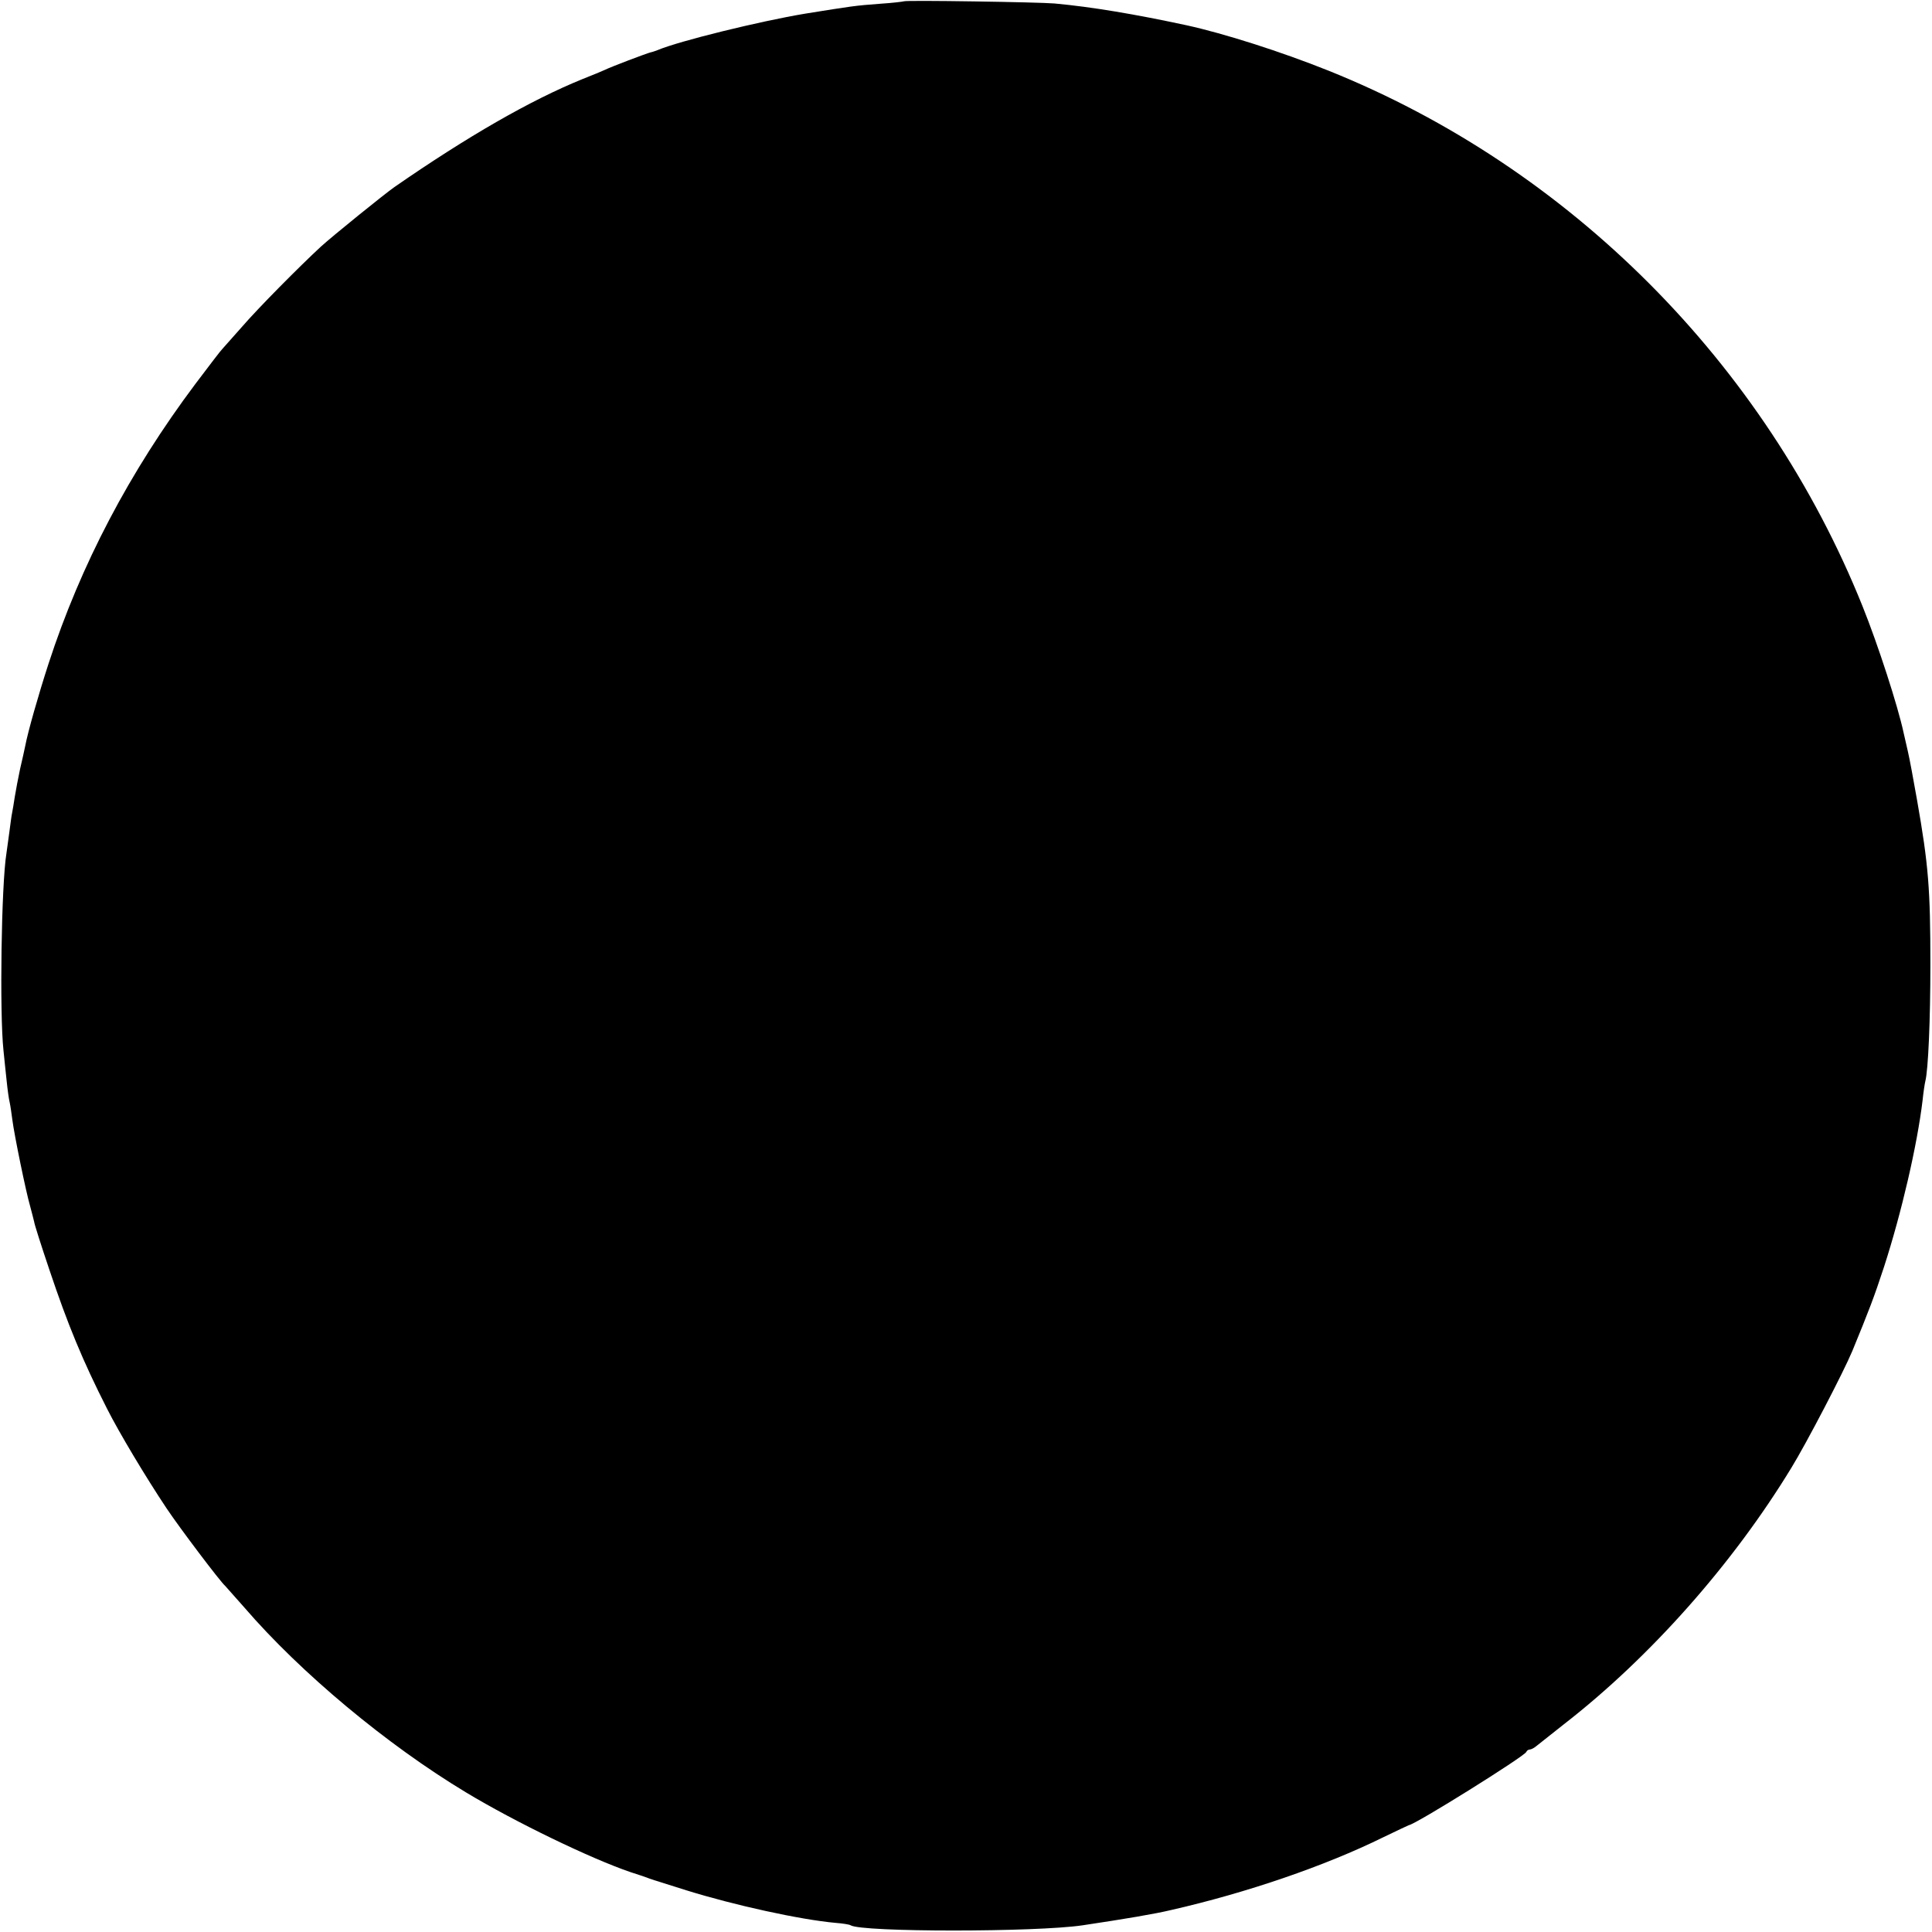<?xml version="1.0" standalone="no"?>
<!DOCTYPE svg PUBLIC "-//W3C//DTD SVG 20010904//EN"
 "http://www.w3.org/TR/2001/REC-SVG-20010904/DTD/svg10.dtd">
<svg version="1.0" xmlns="http://www.w3.org/2000/svg"
 width="720pt" height="720pt" viewBox="0 0 720 720"
 preserveAspectRatio="xMidYMid meet">
<g transform="translate(0,720) scale(0.1,-0.1)"
fill="#000000" stroke="none">
<path d="M3368 7195 c-2 -1 -41 -6 -88 -9 -95 -7 -105 -9 -280 -37 -168 -28
-470 -102 -550 -136 -8 -3 -19 -7 -25 -8 -16 -4 -148 -54 -170 -65 -11 -5 -49
-21 -85 -35 -194 -79 -427 -213 -700 -402 -37 -26 -229 -181 -274 -222 -79
-73 -233 -228 -296 -301 -36 -41 -68 -77 -71 -80 -4 -3 -49 -62 -101 -131
-245 -327 -427 -673 -547 -1042 -38 -117 -77 -254 -87 -307 -3 -14 -11 -52
-19 -85 -7 -33 -16 -80 -20 -105 -4 -25 -8 -52 -10 -60 -2 -8 -6 -40 -10 -70
-4 -30 -9 -66 -11 -80 -19 -116 -26 -596 -11 -735 3 -33 9 -85 12 -115 3 -30
8 -66 11 -78 3 -13 7 -43 10 -65 7 -56 51 -270 66 -321 6 -23 13 -49 15 -58 1
-10 27 -91 57 -180 68 -203 124 -339 215 -518 46 -91 145 -256 221 -370 50
-75 202 -276 219 -290 3 -3 35 -39 71 -80 211 -245 533 -513 827 -690 184
-111 466 -247 613 -297 25 -8 52 -17 60 -20 18 -7 9 -4 149 -48 177 -55 422
-109 555 -121 26 -2 52 -6 56 -9 41 -26 691 -26 865 0 160 24 267 42 330 57
281 64 573 164 790 271 50 24 92 44 95 45 24 2 432 257 438 273 2 5 8 9 13 9
5 0 17 6 26 14 10 8 56 44 101 80 322 250 630 598 848 956 57 93 194 356 227
435 62 151 81 200 118 313 66 204 124 455 144 622 3 30 8 62 10 70 11 42 19
230 19 435 0 282 -7 371 -50 615 -13 74 -28 155 -34 180 -6 25 -13 56 -16 70
-21 98 -95 327 -153 471 -363 904 -1091 1635 -1991 1996 -175 70 -387 138
-529 169 -191 41 -350 68 -491 81 -55 5 -557 13 -562 8z"/>
</g>
</svg>
